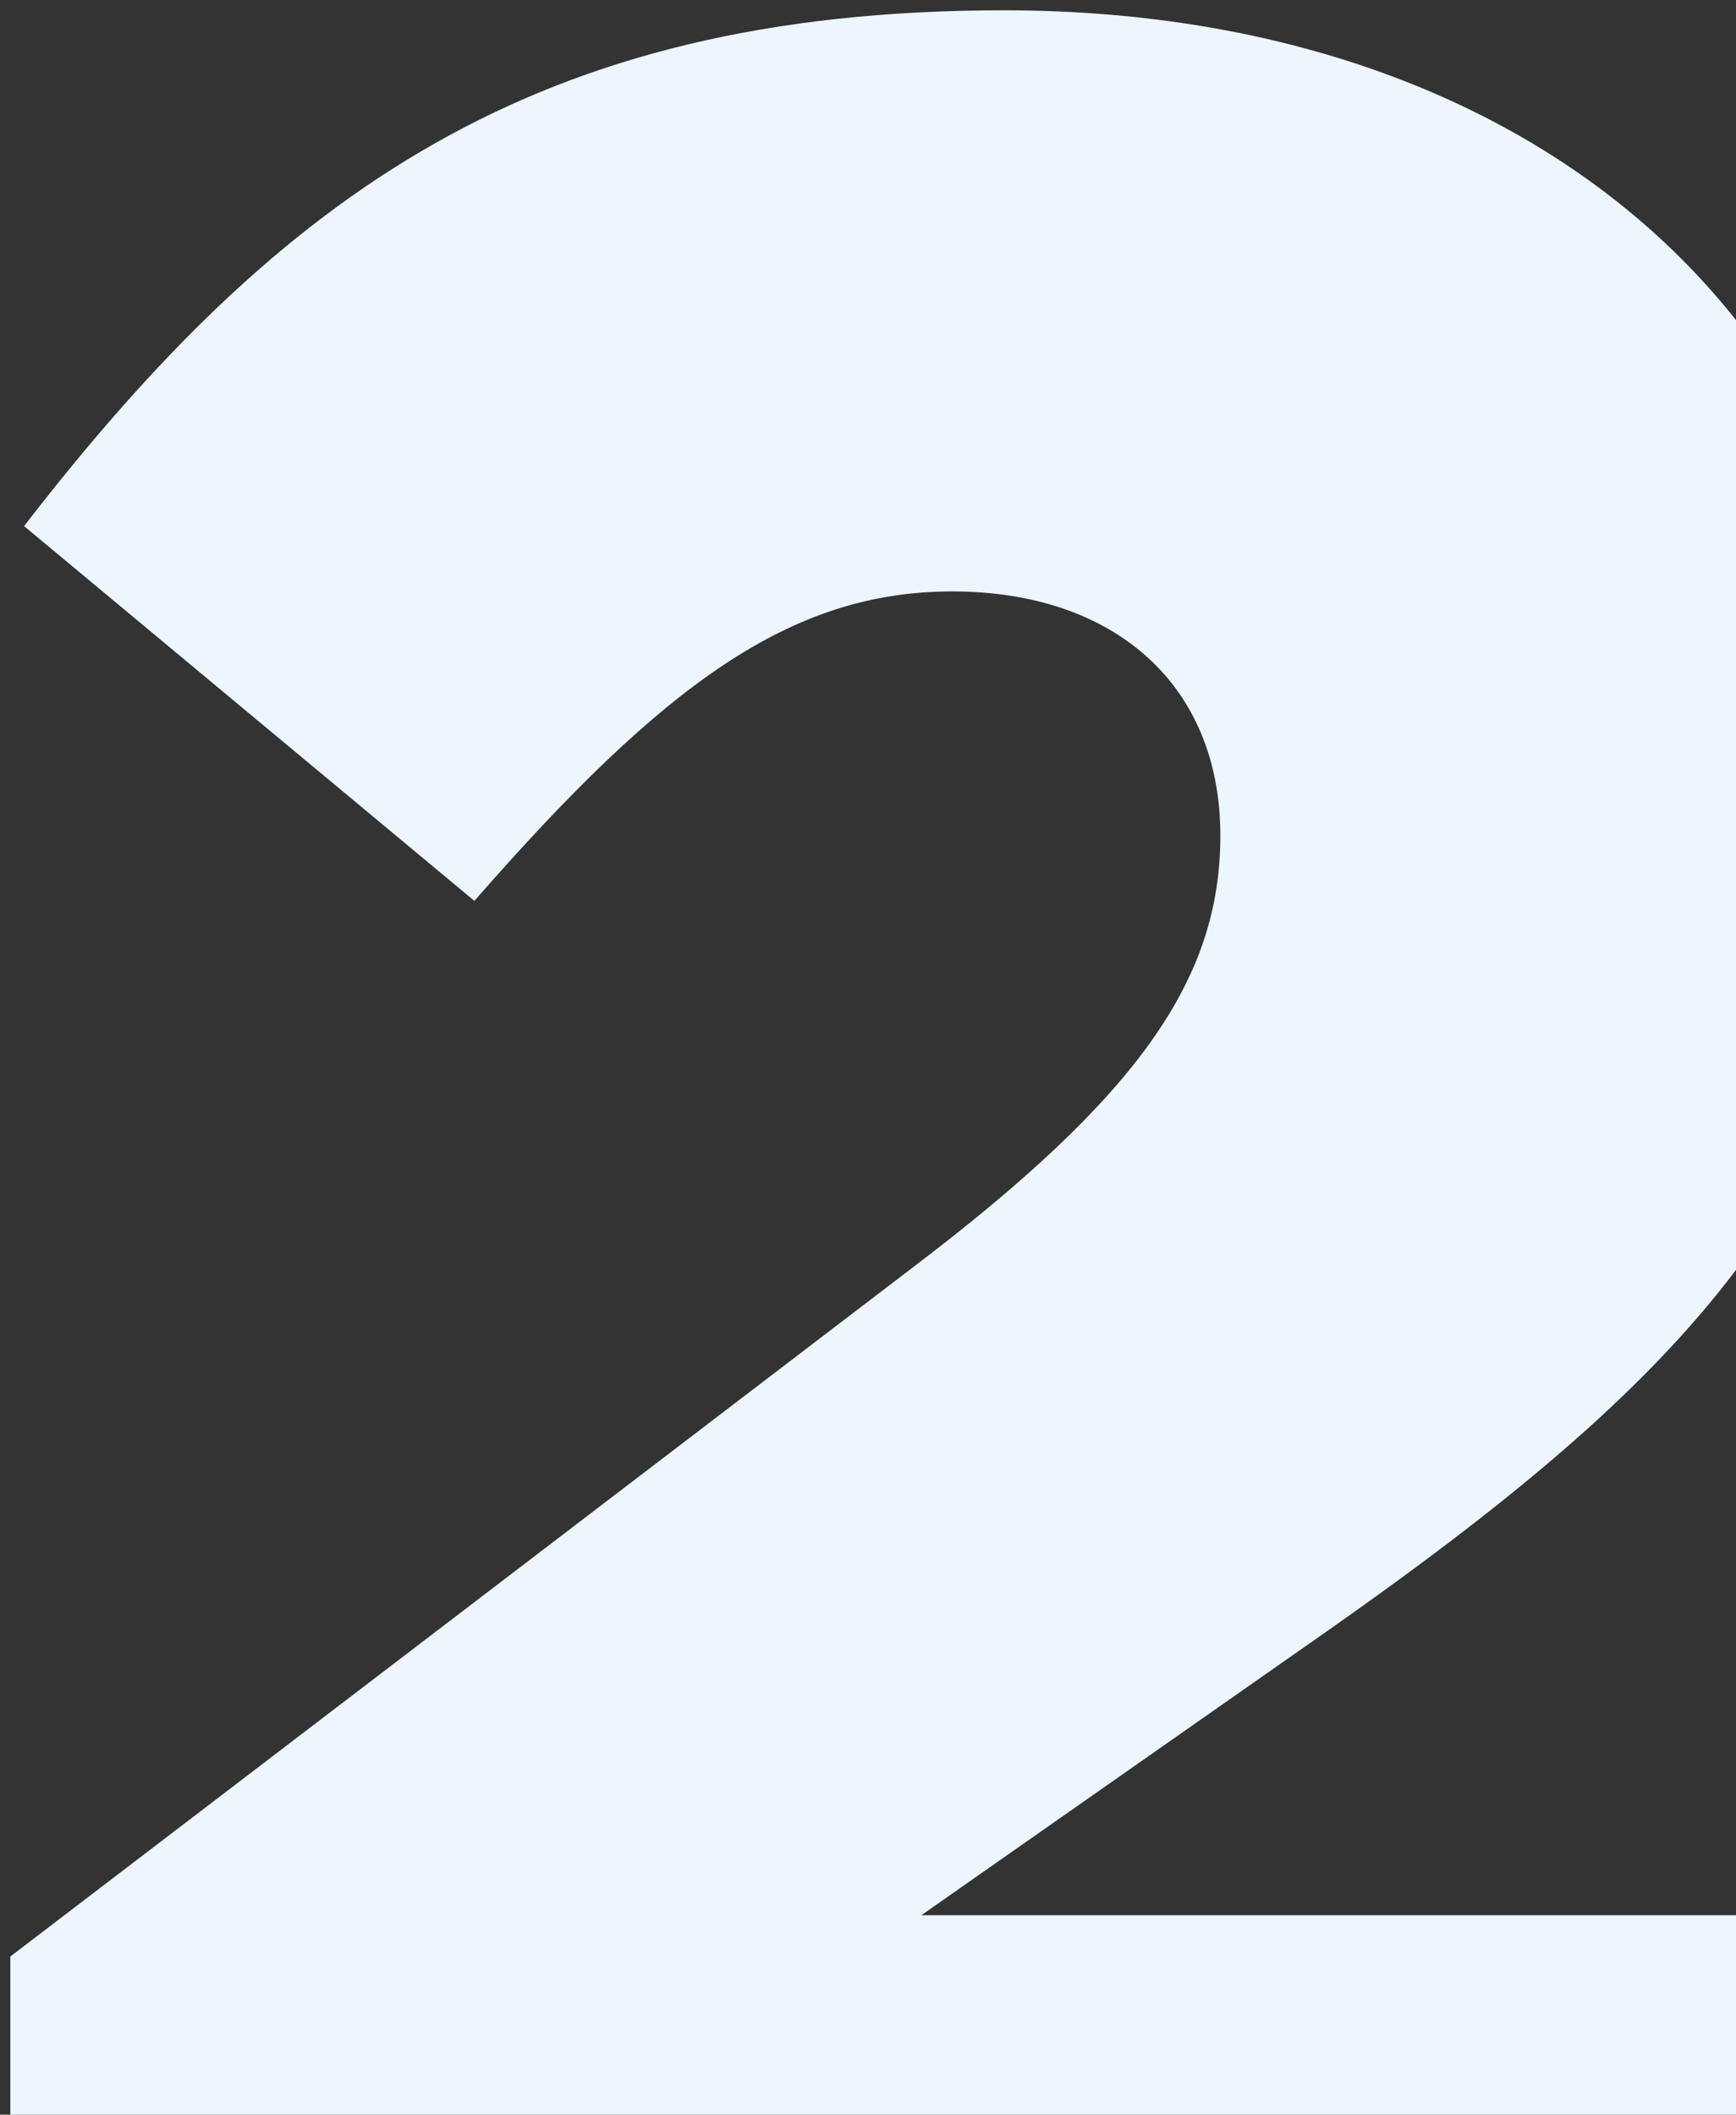 <svg width="101" height="123" viewBox="0 0 101 123" fill="none" xmlns="http://www.w3.org/2000/svg">
<rect x="0" y="0" width="101" height="123" fill="#333333" stroke="none"/>
<path d="M0.6 143H111.4V111.4H53.6L77.6 94.6C98.6 79.8 110 68 110 45.6C110 18.8 89 0.6 58.4 0.6C31.2 0.6 16.4 11.2 1.4 30.6L27.6 52.4C38.6 39.8 46 34.4 55.4 34.4C64.8 34.4 71 39.8 71 48.6C71 57 66.2 63.8 53 73.8L0.6 113.8V143Z" fill="#EDF5FF"/>
</svg>
